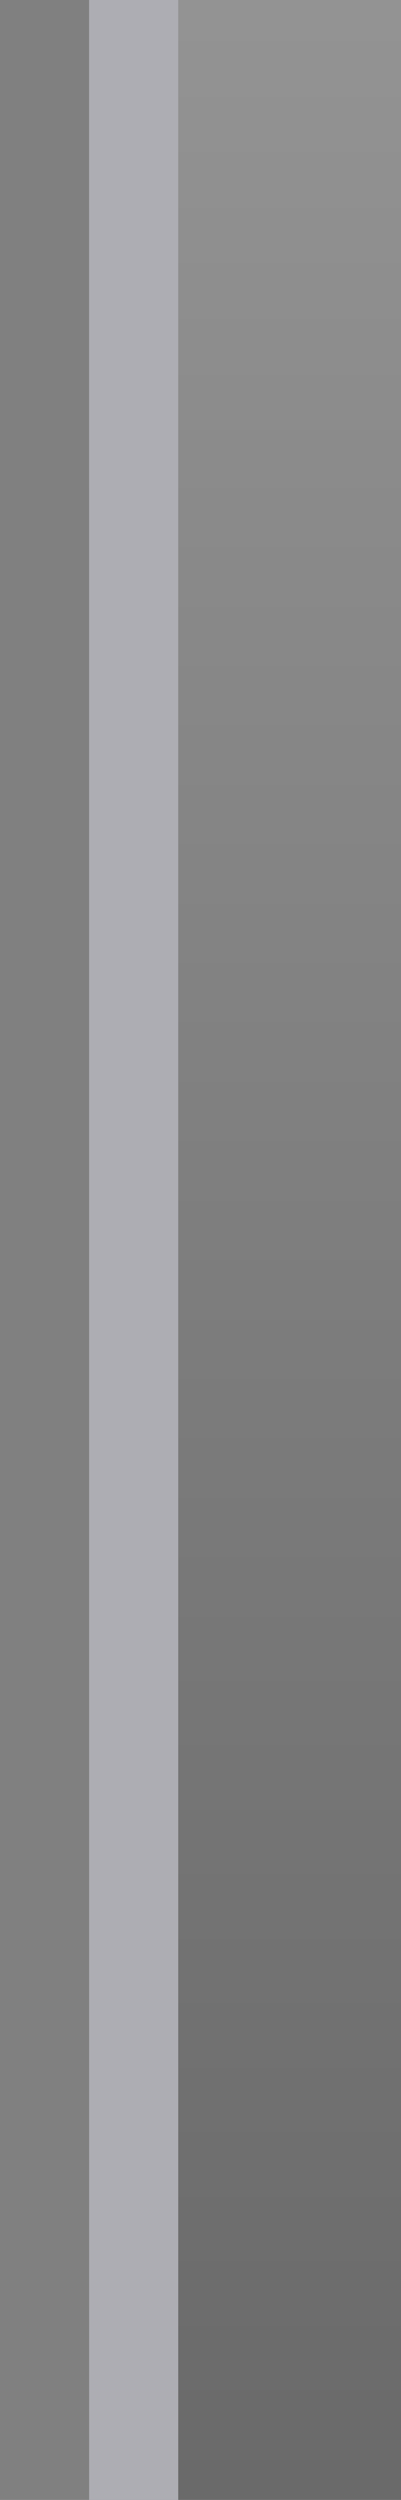 <?xml version="1.0" encoding="UTF-8"?>
<!DOCTYPE svg PUBLIC "-//W3C//DTD SVG 1.1 Tiny//EN" "http://www.w3.org/Graphics/SVG/1.1/DTD/svg11-tiny.dtd">
<svg baseProfile="tiny" height="56px" version="1.1" viewBox="0 0 9 56" width="9px" x="0px" xmlns="http://www.w3.org/2000/svg" xmlns:xlink="http://www.w3.org/1999/xlink" y="0px">
<rect x="0" y="0" width="9" height="56" fill="#808080" stroke="none"/>
<rect fill="none" fill-opacity="0.2" height="56" stroke-opacity="0.2" width="9"/>
<rect fill="url(#SVGID_1_)" fill-opacity="0.2" height="56" stroke-opacity="0.2" width="7" x="2"/>
<rect fill="#ADADB3" height="56" width="2" x="2"/>
<defs>
<linearGradient gradientUnits="userSpaceOnUse" id="SVGID_1_" x1="5.5" x2="5.5" y1="-7.189" y2="63.146">
<stop offset="0" style="stop-color:#FFFFFF"/>
<stop offset="0.248" style="stop-color:#B9B9B9"/>
<stop offset="0.619" style="stop-color:#575757"/>
<stop offset="0.878" style="stop-color:#181818"/>
<stop offset="1" style="stop-color:#000000"/>
</linearGradient>
</defs>
</svg>
